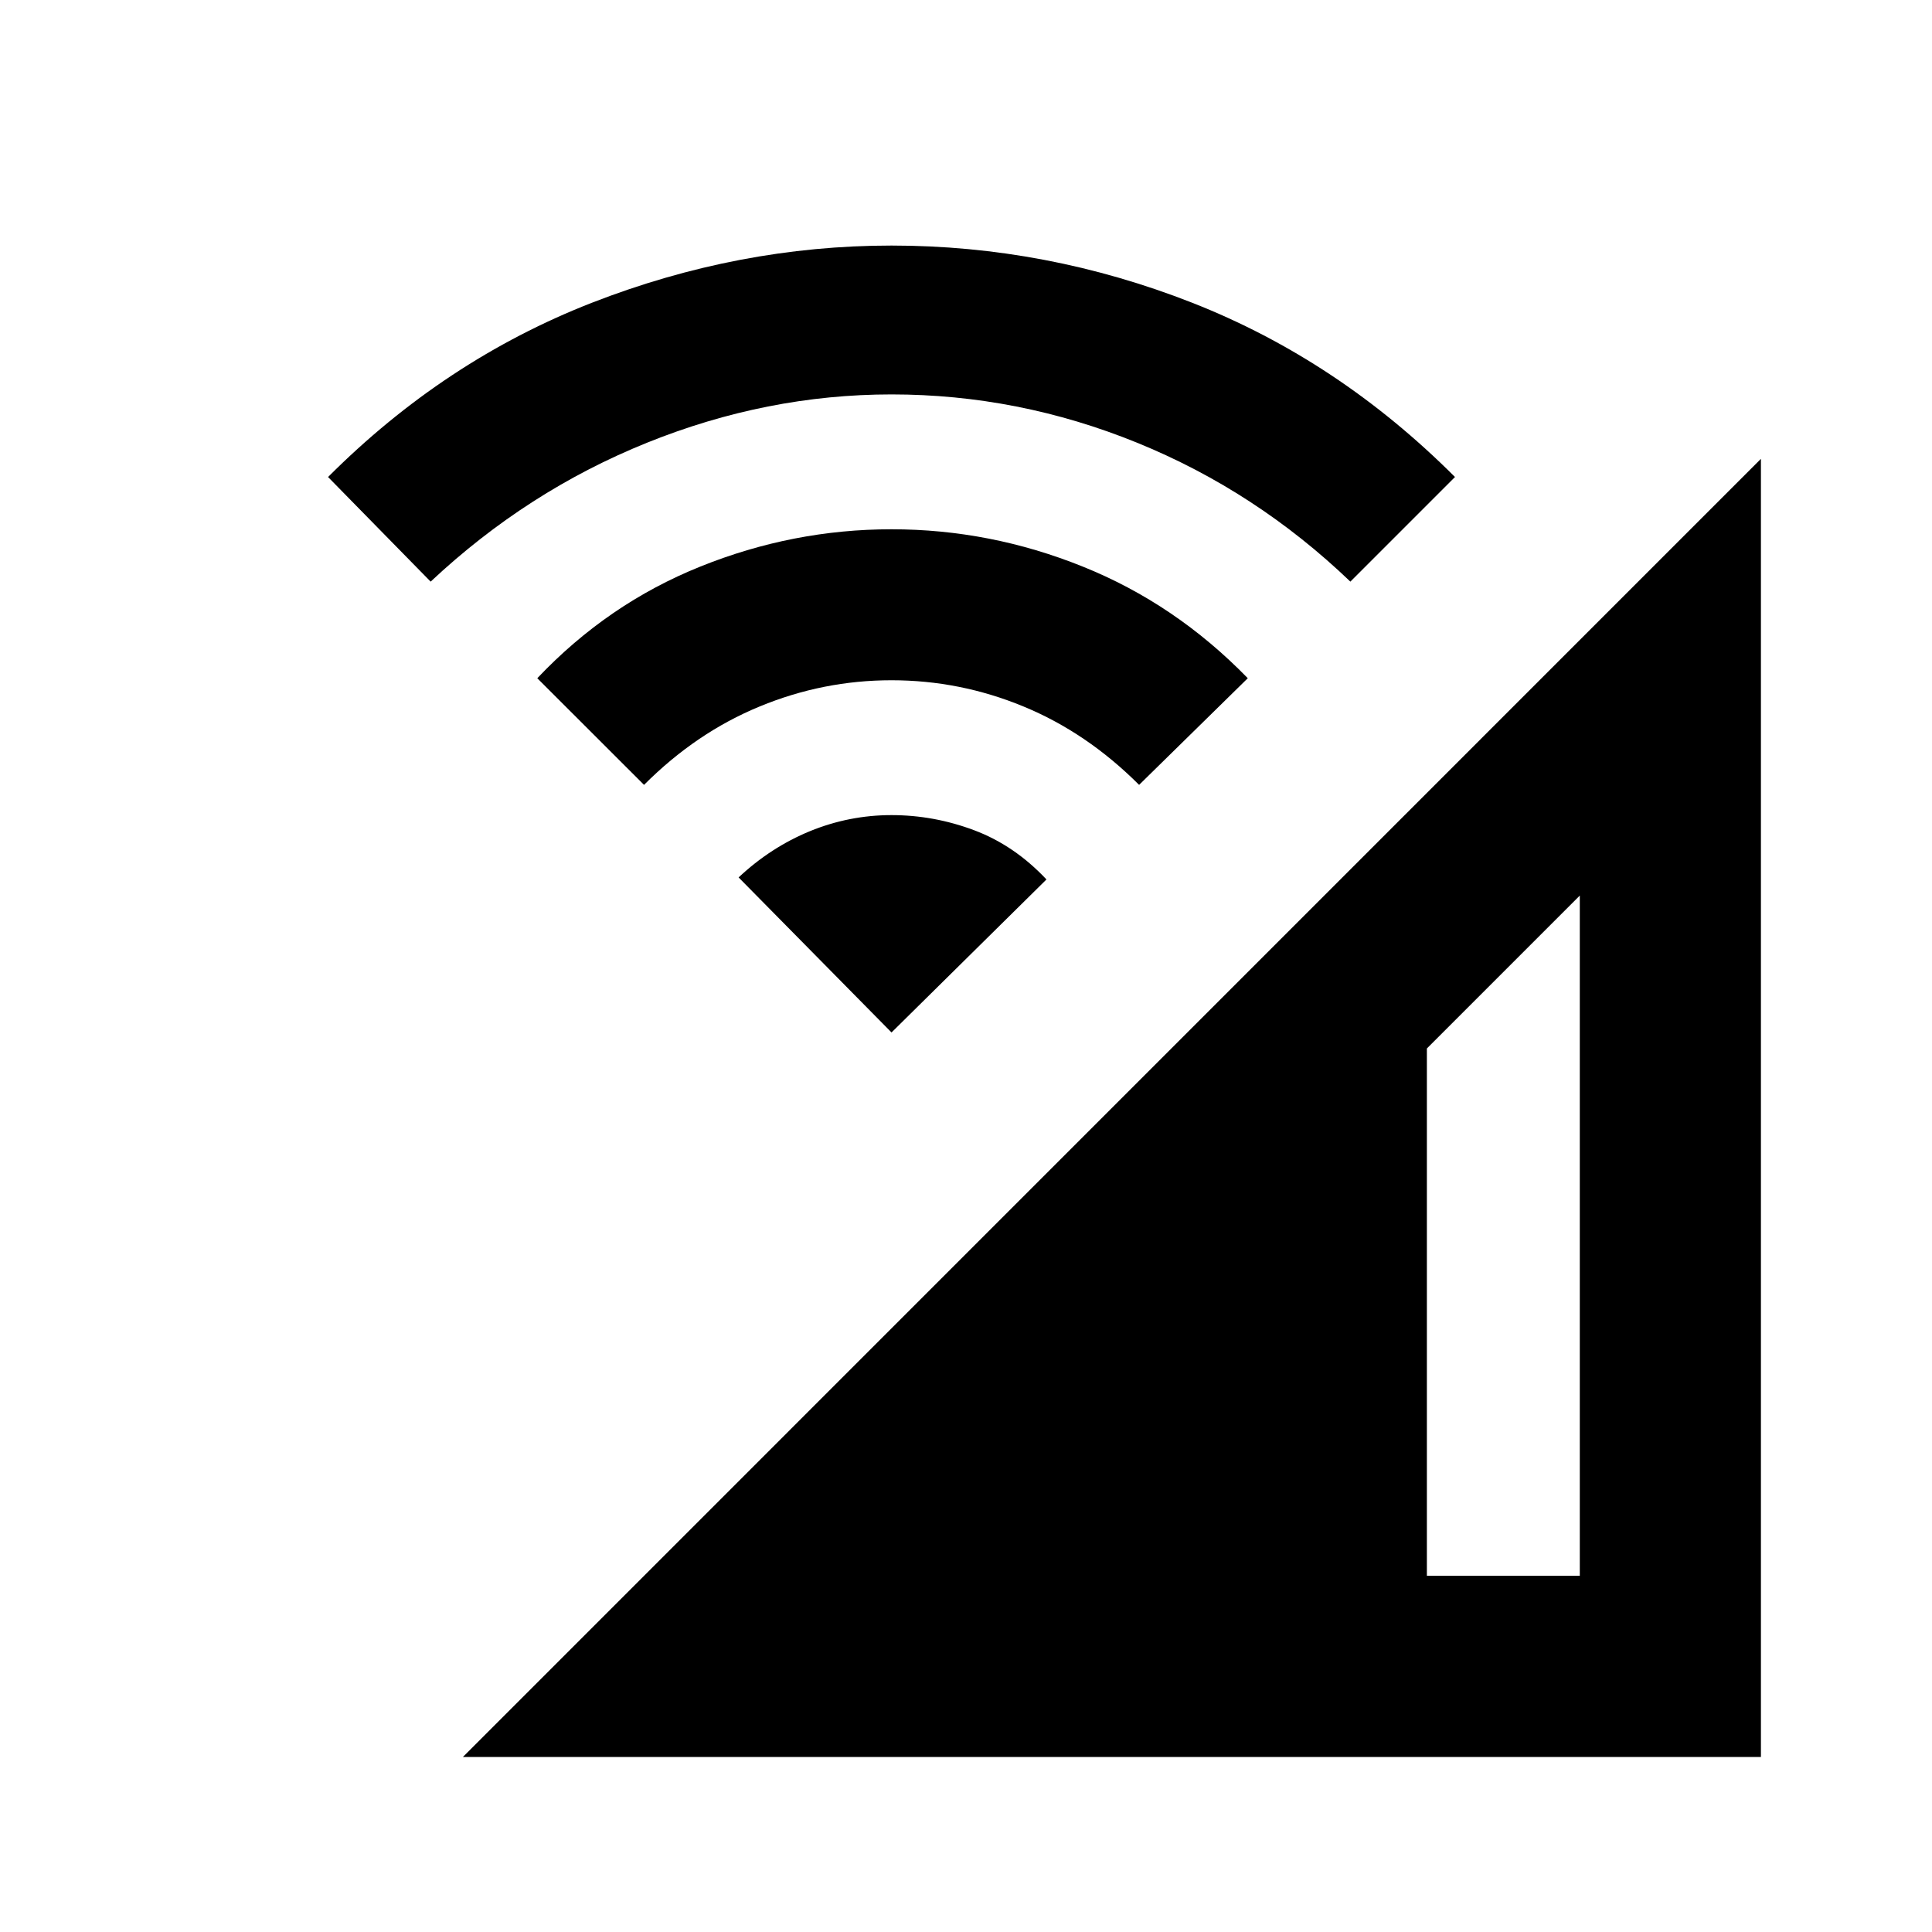 <svg xmlns="http://www.w3.org/2000/svg" height="20" width="20"><path d="M4.792 18.188 18.229 4.75V18.188ZM14.771 16.312H16.354V9.271L14.771 10.854ZM6.667 8.125 5.562 7.021Q6.292 6.25 7.25 5.865Q8.208 5.479 9.229 5.479Q10.25 5.479 11.208 5.865Q12.167 6.25 12.917 7.021L11.792 8.125Q11.25 7.583 10.594 7.313Q9.938 7.042 9.229 7.042Q8.521 7.042 7.865 7.313Q7.208 7.583 6.667 8.125ZM4.458 6.021 3.396 4.938Q4.604 3.729 6.125 3.135Q7.646 2.542 9.229 2.542Q10.833 2.542 12.344 3.135Q13.854 3.729 15.062 4.938L13.979 6.021Q13 5.083 11.771 4.583Q10.542 4.083 9.229 4.083Q7.938 4.083 6.698 4.583Q5.458 5.083 4.458 6.021ZM9.229 10.688 7.646 9.083Q7.979 8.771 8.385 8.604Q8.792 8.438 9.229 8.438Q9.667 8.438 10.083 8.594Q10.5 8.75 10.833 9.104Z"/></svg>